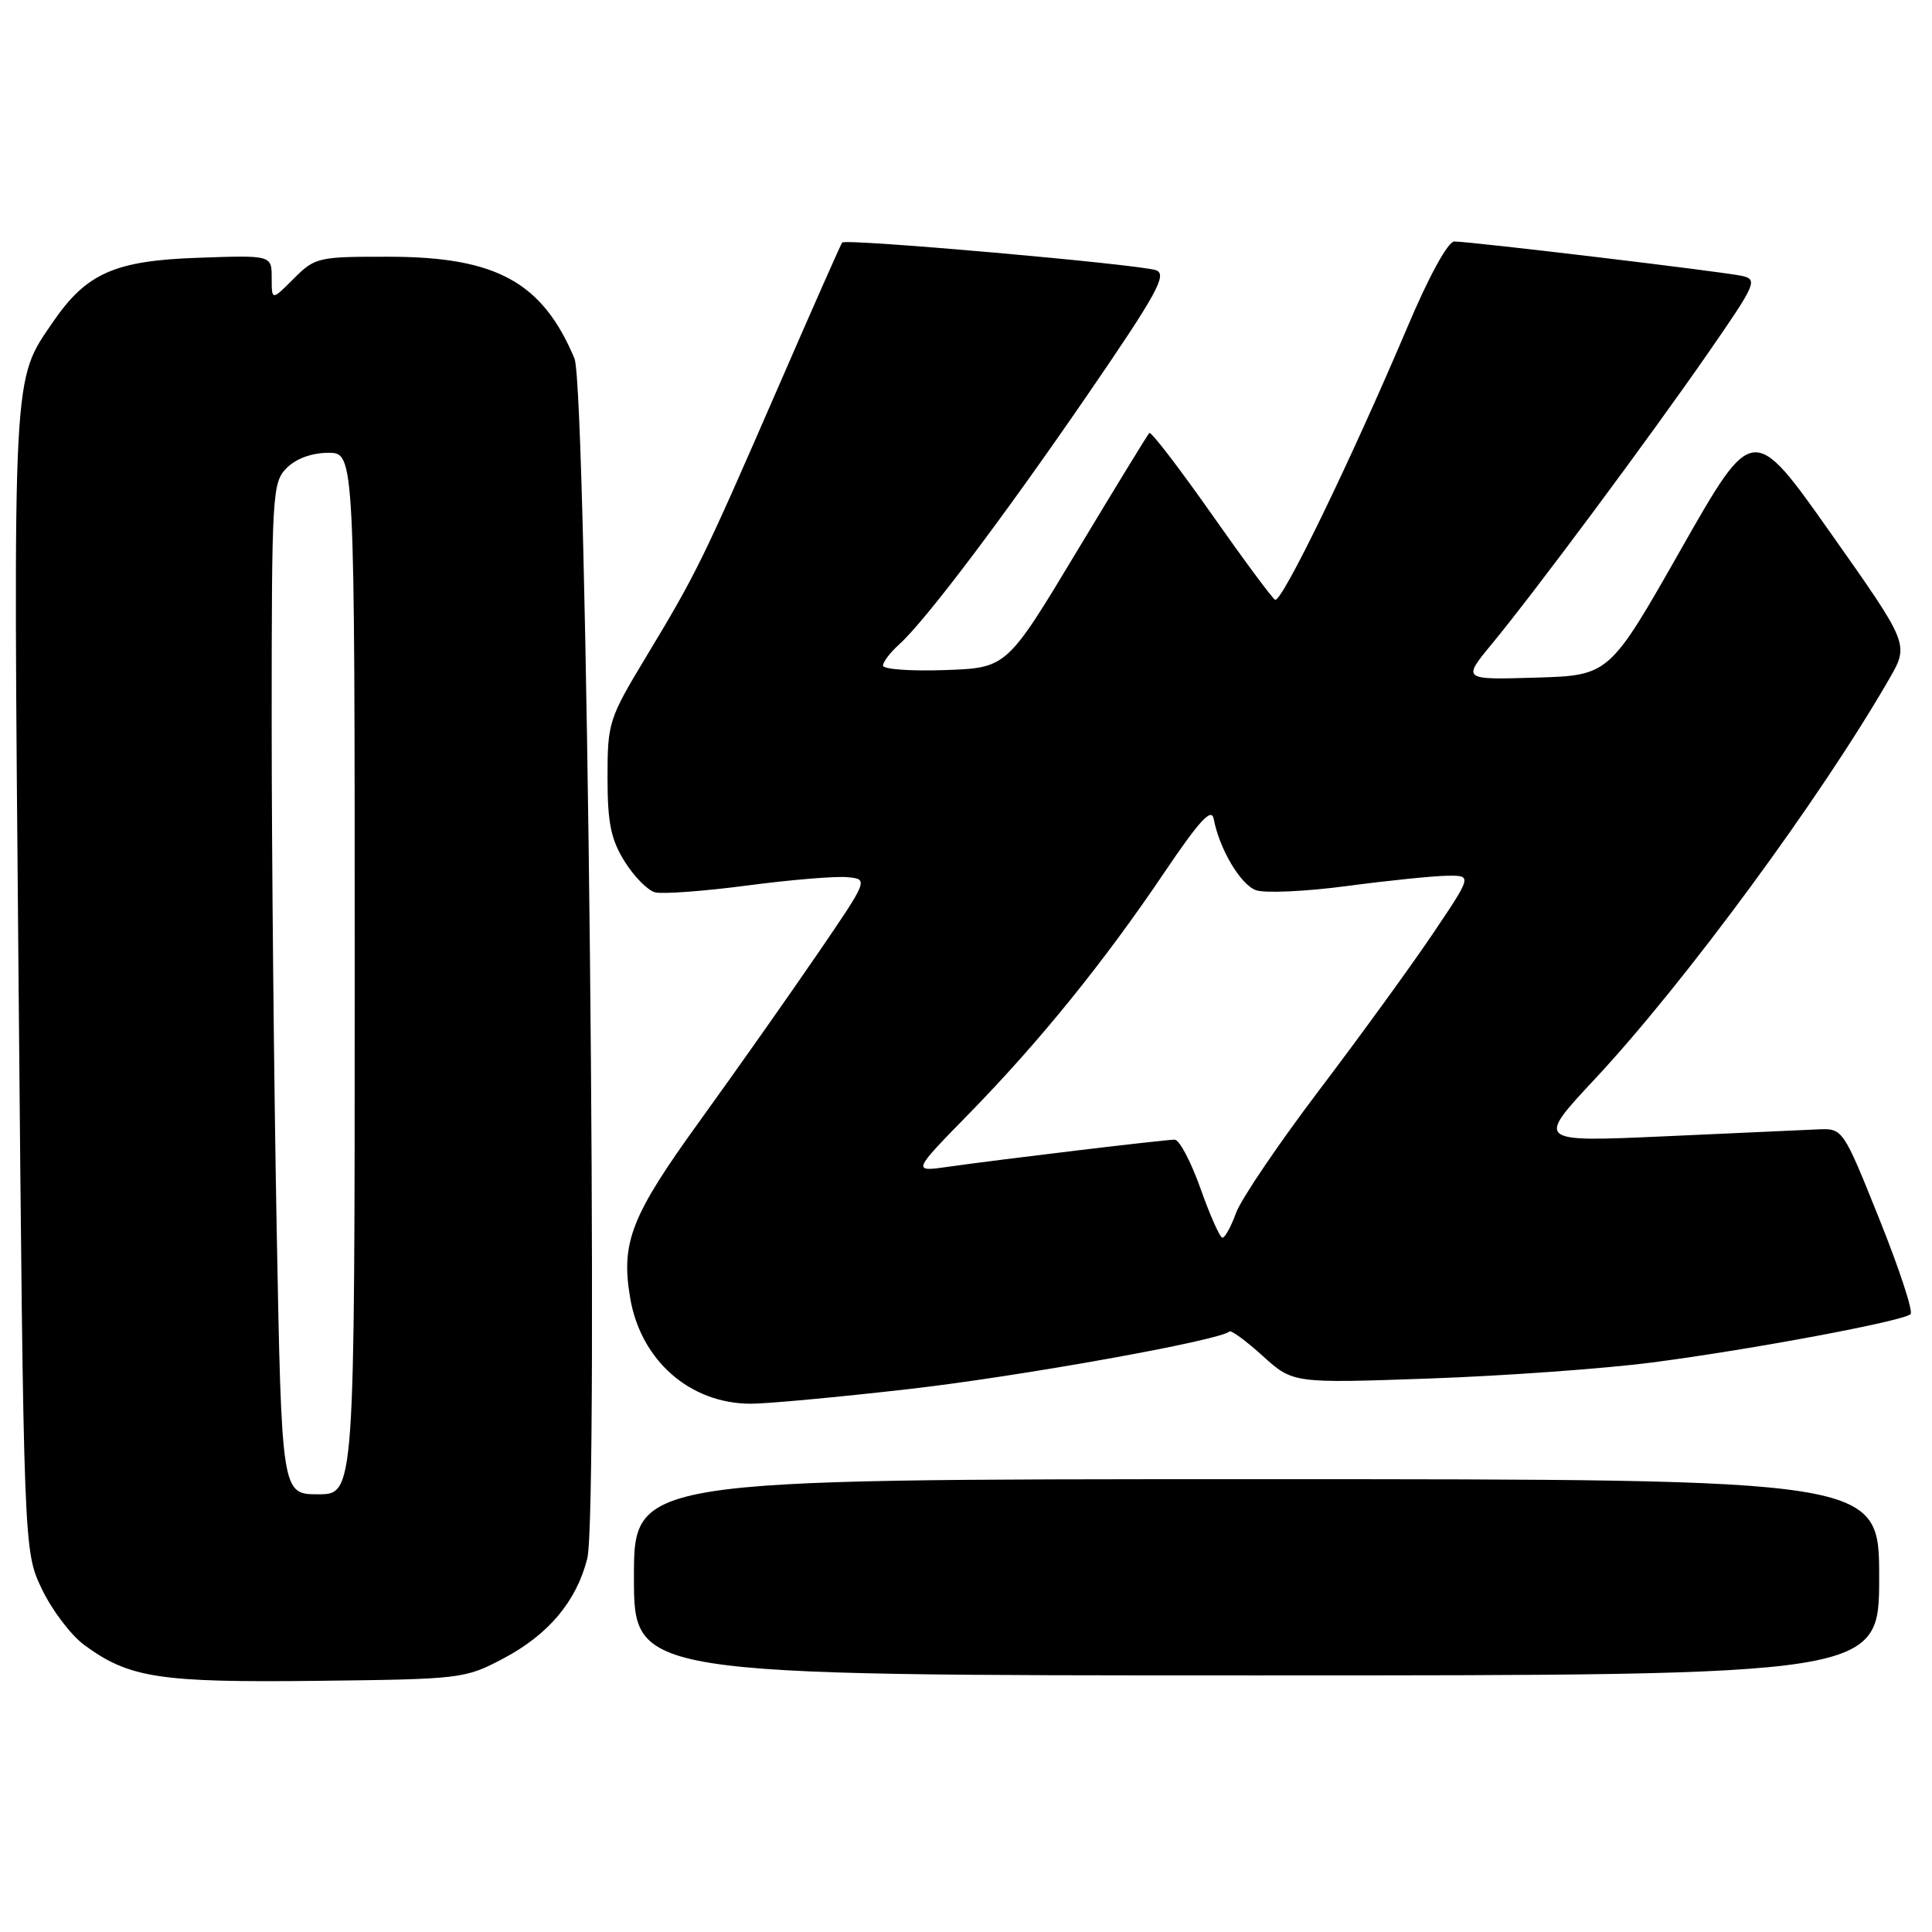 <?xml version="1.0" encoding="UTF-8" standalone="no"?>
<!DOCTYPE svg PUBLIC "-//W3C//DTD SVG 1.1//EN" "http://www.w3.org/Graphics/SVG/1.1/DTD/svg11.dtd" >
<svg xmlns="http://www.w3.org/2000/svg" xmlns:xlink="http://www.w3.org/1999/xlink" version="1.1" viewBox="0 0 256 256">
 <g >
 <path fill="currentColor"
d=" M 66.69 219.76 C 72.68 216.60 76.39 212.18 77.82 206.50 C 79.36 200.35 77.77 51.43 76.12 47.50 C 71.88 37.41 65.79 34.05 51.67 34.02 C 42.13 34.00 41.76 34.09 38.92 36.92 C 36.00 39.85 36.00 39.85 36.00 36.83 C 36.00 33.81 36.00 33.81 26.17 34.16 C 15.21 34.54 11.45 36.21 7.05 42.62 C 1.61 50.57 1.74 48.23 2.46 130.00 C 3.14 205.50 3.14 205.50 5.54 210.54 C 6.86 213.31 9.38 216.65 11.14 217.95 C 17.08 222.34 21.09 222.96 42.00 222.72 C 61.11 222.50 61.60 222.45 66.69 219.76 Z  M 249.00 209.00 C 249.00 196.00 249.00 196.00 166.50 196.00 C 84.00 196.00 84.00 196.00 84.00 209.00 C 84.00 222.00 84.00 222.00 166.50 222.00 C 249.00 222.00 249.00 222.00 249.00 209.00 Z  M 120.50 184.05 C 135.21 182.37 161.71 177.60 162.90 176.43 C 163.12 176.21 165.11 177.67 167.32 179.67 C 171.33 183.30 171.33 183.30 189.42 182.66 C 199.36 182.31 212.62 181.35 218.88 180.54 C 231.97 178.84 252.19 175.06 253.16 174.13 C 253.53 173.78 251.66 168.10 249.01 161.50 C 244.19 149.50 244.19 149.50 240.85 149.65 C 239.01 149.73 229.85 150.14 220.51 150.57 C 203.52 151.33 203.52 151.33 211.38 142.92 C 223.24 130.21 241.25 105.73 250.35 89.93 C 252.97 85.37 252.97 85.37 242.62 70.70 C 232.27 56.02 232.27 56.02 222.75 72.76 C 213.24 89.50 213.24 89.50 203.49 89.79 C 193.75 90.08 193.75 90.08 197.71 85.29 C 203.40 78.39 218.49 58.09 226.33 46.78 C 232.73 37.54 232.95 37.03 230.78 36.55 C 228.21 35.99 194.85 32.00 192.70 32.00 C 191.87 32.00 189.36 36.56 186.53 43.25 C 178.91 61.21 169.79 79.99 168.95 79.47 C 168.52 79.20 164.69 74.03 160.44 67.97 C 156.18 61.92 152.52 57.15 152.29 57.37 C 152.06 57.60 147.72 64.70 142.64 73.14 C 133.40 88.50 133.40 88.50 125.20 88.79 C 120.69 88.95 117.00 88.68 117.00 88.20 C 117.00 87.71 117.96 86.45 119.13 85.40 C 122.62 82.27 133.02 68.48 144.32 52.00 C 153.25 38.98 154.67 36.39 153.22 35.82 C 151.27 35.05 112.05 31.58 111.59 32.14 C 111.42 32.34 107.57 41.05 103.03 51.50 C 93.18 74.14 92.26 76.03 85.63 87.00 C 80.67 95.22 80.50 95.74 80.50 103.00 C 80.50 109.05 80.94 111.20 82.76 114.14 C 84.01 116.14 85.82 117.98 86.80 118.24 C 87.78 118.49 93.29 118.09 99.04 117.33 C 104.79 116.57 110.76 116.08 112.30 116.23 C 115.09 116.50 115.09 116.50 108.25 126.50 C 104.49 132.00 97.52 141.89 92.76 148.48 C 83.63 161.10 82.25 164.61 83.50 171.98 C 84.90 180.27 91.43 186.00 99.50 186.00 C 101.70 186.00 111.15 185.12 120.50 184.05 Z  M 36.66 162.75 C 36.30 143.36 36.00 113.21 36.00 95.75 C 36.00 65.33 36.08 63.92 38.00 62.00 C 39.24 60.76 41.33 60.00 43.50 60.00 C 47.00 60.00 47.00 60.00 47.00 129.00 C 47.00 198.00 47.00 198.00 42.16 198.00 C 37.32 198.00 37.32 198.00 36.66 162.75 Z  M 159.08 157.50 C 157.81 153.93 156.27 151.00 155.64 151.01 C 154.24 151.02 132.33 153.65 125.68 154.60 C 120.85 155.29 120.85 155.29 128.43 147.54 C 137.77 137.98 146.26 127.50 154.30 115.58 C 158.94 108.71 160.53 106.99 160.82 108.50 C 161.57 112.48 164.35 117.18 166.40 117.95 C 167.56 118.38 173.00 118.13 178.50 117.40 C 184.00 116.67 189.98 116.06 191.78 116.04 C 195.06 116.00 195.06 116.00 189.84 123.75 C 186.97 128.01 180.20 137.33 174.80 144.45 C 169.40 151.58 164.45 158.89 163.79 160.70 C 163.13 162.52 162.32 164.00 161.98 164.00 C 161.65 164.00 160.34 161.07 159.08 157.50 Z "/>
</g>
</svg>